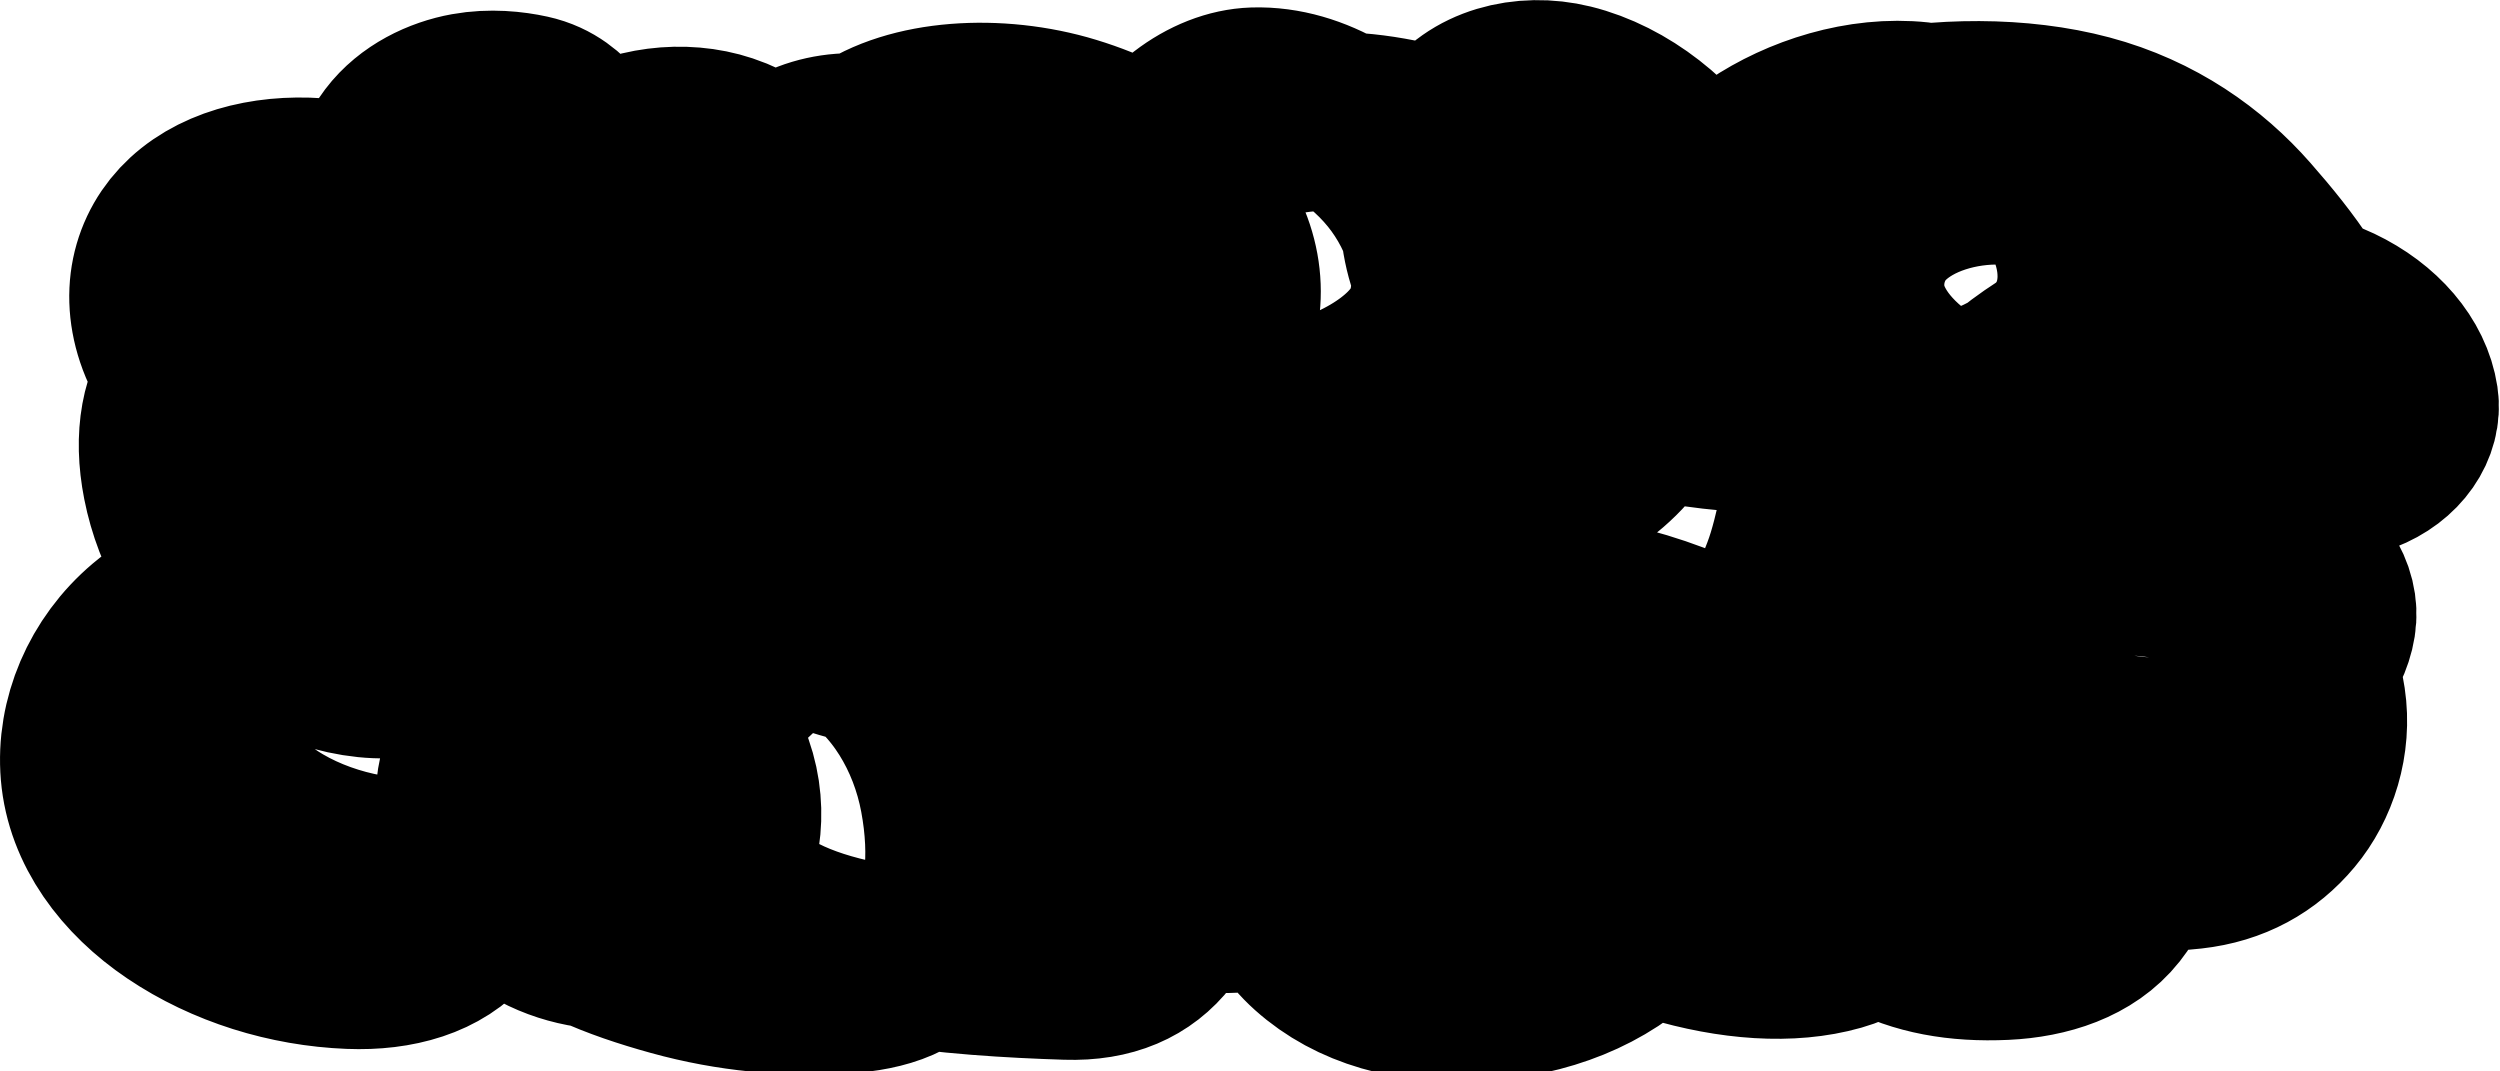 <svg width="42" height="18" xmlns="http://www.w3.org/2000/svg">
 <g id="Layer_1">
  <title>Layer 1</title>
  <path d="m9.775,2.583c0,-0.06 -0.052,-0.246 -0.18,-0.389c-0.141,-0.158 -0.349,-0.368 -0.719,-0.449c-0.265,-0.058 -0.634,-0.099 -1.018,-0.03c-0.429,0.077 -0.904,0.3 -1.198,0.689c-0.282,0.374 -0.505,1.034 -0.359,1.707c0.153,0.707 0.793,1.381 1.557,1.887c0.939,0.621 2.063,0.932 3.175,0.928c1.022,-0.004 1.932,-0.287 2.456,-0.928c0.39,-0.478 0.513,-1.288 0.299,-1.977c-0.215,-0.692 -0.817,-1.35 -1.617,-1.617c-0.691,-0.231 -1.532,-0.119 -2.126,0.27c-0.642,0.419 -1.167,0.979 -1.408,1.647c-0.197,0.547 -0.111,1.289 0.359,1.827c0.546,0.623 1.547,1.018 2.725,1.108c1.165,0.089 2.535,-0.07 3.504,-0.629c0.774,-0.446 1.262,-1.214 1.288,-2.007c0.024,-0.724 -0.425,-1.601 -1.168,-1.977c-0.778,-0.393 -1.654,-0.307 -2.216,0.15c-0.56,0.454 -0.884,1.252 -0.898,1.977c-0.015,0.721 0.381,1.448 1.138,1.887c0.895,0.518 2.188,0.679 3.594,0.599c1.328,-0.076 2.584,-0.477 3.205,-1.078c0.555,-0.538 0.671,-1.394 0.329,-2.156c-0.353,-0.788 -1.207,-1.517 -2.516,-1.917c-1.225,-0.374 -2.669,-0.279 -3.474,0.299c-0.74,0.531 -1.125,1.496 -0.779,2.216c0.397,0.826 1.485,1.493 2.905,1.947c1.522,0.486 3.284,0.67 4.822,0.419c1.263,-0.206 2.295,-0.826 2.606,-1.527c0.307,-0.693 0.089,-1.675 -0.479,-2.456c-0.549,-0.754 -1.512,-1.41 -2.516,-1.378c-0.741,0.024 -1.548,0.614 -1.947,1.527c-0.384,0.879 -0.466,2.127 0,3.145c0.495,1.08 1.588,1.948 2.905,2.276c1.402,0.349 3.013,0.198 4.283,-0.419c0.949,-0.461 1.632,-1.409 1.527,-2.396c-0.106,-0.998 -1.015,-2.121 -2.306,-2.845c-1.358,-0.762 -3.045,-1.098 -4.313,-0.719c-0.976,0.291 -1.688,1.112 -1.677,1.977c0.011,0.901 0.776,1.881 1.917,2.516c1.21,0.673 2.759,0.994 4.402,0.869c1.277,-0.097 2.497,-0.64 2.995,-1.527c0.427,-0.761 0.26,-1.853 -0.27,-2.755c-0.476,-0.811 -1.33,-1.489 -2.216,-1.707c-0.758,-0.186 -1.58,0.028 -1.977,0.629c-0.444,0.673 -0.527,1.713 -0.09,2.576c0.444,0.876 1.539,1.618 2.995,2.007c1.494,0.398 3.345,0.467 4.822,0.18c1.256,-0.244 2.371,-0.793 2.755,-1.527c0.33,-0.631 0.221,-1.471 -0.299,-2.186c-0.56,-0.771 -1.477,-1.285 -2.336,-1.378c-0.953,-0.102 -1.962,0.225 -2.695,0.719c-0.741,0.499 -1.178,1.193 -1.138,1.887c0.05,0.863 0.716,1.826 1.767,2.546c1.227,0.84 2.98,1.376 4.702,1.527c1.552,0.137 2.913,0.084 3.714,-0.479c0.537,-0.378 0.728,-1.184 0.569,-1.917c-0.185,-0.853 -0.807,-1.674 -1.468,-2.426c-0.629,-0.716 -1.5,-1.345 -2.635,-1.647c-1.118,-0.298 -2.47,-0.289 -3.684,-0.03c-1.187,0.253 -2.062,0.621 -2.665,1.168c-0.534,0.484 -0.852,1.099 -0.689,1.737c0.185,0.727 0.943,1.451 1.917,2.007c1.036,0.591 2.415,0.973 3.893,1.078c1.374,0.098 2.666,-0.072 3.414,-0.659c0.634,-0.497 0.912,-1.261 0.689,-1.947c-0.25,-0.767 -1.012,-1.406 -1.857,-1.887c-0.722,-0.411 -1.583,-0.572 -2.426,-0.599c-0.719,-0.023 -1.515,0.205 -2.007,0.689c-0.444,0.437 -0.602,1.144 -0.359,1.737c0.245,0.6 0.84,1.134 1.677,1.527c1.047,0.492 2.241,0.757 3.564,0.928c1.194,0.155 2.319,0.297 3.175,-0.03c0.552,-0.211 0.841,-0.663 0.779,-1.078c-0.086,-0.572 -0.545,-1.113 -1.228,-1.438c-0.736,-0.349 -1.759,-0.451 -2.755,-0.21c-0.995,0.241 -2.181,0.83 -2.935,1.557c-0.72,0.695 -1.185,1.54 -1.258,2.306c-0.063,0.657 0.248,1.295 0.689,1.857c0.405,0.517 0.954,1.016 1.587,1.348c0.631,0.33 1.291,0.451 1.917,0.389c0.608,-0.06 1.191,-0.387 1.707,-0.779c0.44,-0.333 0.869,-0.885 0.898,-1.378c0.029,-0.482 -0.345,-0.97 -0.988,-1.318c-0.851,-0.46 -1.923,-0.633 -3.055,-0.509c-1.105,0.121 -2.074,0.627 -2.606,1.288c-0.454,0.564 -0.585,1.323 -0.329,2.037c0.28,0.784 1.015,1.542 1.917,2.066c0.861,0.5 1.922,0.606 2.785,0.509c0.671,-0.075 1.193,-0.367 1.587,-0.839c0.389,-0.465 0.611,-1.146 0.509,-1.827c-0.106,-0.712 -0.461,-1.293 -1.048,-1.677c-0.729,-0.476 -1.802,-0.678 -2.905,-0.569c-1.064,0.105 -2.026,0.503 -2.875,0.988c-0.829,0.474 -1.458,0.957 -1.767,1.647c-0.291,0.65 -0.271,1.38 0,2.007c0.25,0.58 0.739,1.083 1.348,1.408c0.569,0.304 1.228,0.425 2.007,0.389c0.694,-0.032 1.372,-0.249 1.767,-0.749c0.398,-0.505 0.541,-1.185 0.27,-1.797c-0.399,-0.898 -1.559,-1.683 -3.234,-2.216c-1.752,-0.557 -3.377,-0.564 -4.792,-0.27c-1.169,0.243 -2.138,0.725 -2.396,1.378c-0.188,0.474 0.011,1.223 0.539,1.887c0.58,0.729 1.349,1.189 2.276,1.468c0.996,0.299 1.973,0.373 2.755,0.15c0.67,-0.191 1.032,-0.65 1.108,-1.138c0.074,-0.474 -0.093,-1.056 -0.569,-1.707c-0.539,-0.737 -1.505,-1.57 -2.785,-2.156c-1.361,-0.623 -2.855,-0.851 -4.193,-0.689c-1.096,0.133 -1.977,0.539 -2.486,1.138c-0.452,0.533 -0.599,1.371 -0.659,2.246c-0.064,0.926 0.191,1.784 0.809,2.336c0.675,0.604 1.617,0.873 2.755,0.809c1.091,-0.061 2.088,-0.45 2.755,-1.138c0.625,-0.645 0.893,-1.497 0.839,-2.516c-0.048,-0.91 -0.469,-1.848 -1.258,-2.456c-0.977,-0.753 -2.366,-1.016 -3.684,-0.958c-1.358,0.059 -2.661,0.375 -3.863,0.839c-1.075,0.415 -1.965,0.942 -2.516,1.587c-0.463,0.544 -0.623,1.165 -0.449,1.647c0.206,0.571 0.752,0.998 1.467,1.228c0.817,0.262 1.769,0.336 2.905,0.27c1.024,-0.06 1.973,-0.236 2.576,-0.749c0.438,-0.373 0.571,-1.074 0.359,-1.647c-0.297,-0.805 -0.909,-1.449 -1.917,-2.096c-0.947,-0.609 -2.142,-0.988 -3.354,-1.138c-1.22,-0.151 -2.241,-0.16 -3.294,0.15c-0.928,0.273 -1.774,0.728 -2.516,1.318c-0.697,0.554 -1.121,1.174 -1.258,1.977c-0.126,0.739 0.096,1.422 0.659,1.977c0.61,0.601 1.456,0.897 2.546,1.078c1.07,0.178 2.155,0.24 3.085,0.27c0.718,0.023 1.237,-0.207 1.587,-0.659c0.306,-0.394 0.518,-0.961 0.449,-1.617c-0.075,-0.708 -0.468,-1.346 -1.258,-1.917c-0.945,-0.683 -2.252,-1.138 -3.744,-1.378c-1.513,-0.243 -2.799,-0.229 -3.983,-0.03c-1.039,0.175 -1.716,0.548 -2.246,0.988c-0.489,0.406 -0.73,0.87 -0.689,1.497c0.045,0.693 0.254,1.331 0.869,1.887c0.622,0.563 1.449,0.898 2.426,1.168c0.974,0.27 1.888,0.337 2.725,0.299c0.661,-0.03 1.255,-0.168 1.587,-0.659c0.384,-0.567 0.491,-1.485 0.299,-2.516c-0.197,-1.062 -0.786,-2.031 -1.617,-2.546c-0.833,-0.515 -1.895,-0.704 -3.055,-0.569c-1.039,0.121 -2.032,0.603 -2.665,1.318c-0.6,0.678 -0.903,1.567 -0.779,2.306c0.123,0.729 0.671,1.305 1.258,1.617c0.535,0.285 1.145,0.355 1.647,0.27c0.532,-0.091 0.935,-0.432 1.258,-0.958c0.308,-0.503 0.445,-1.275 0.12,-2.037c-0.339,-0.795 -1.008,-1.458 -2.037,-2.037c-1.134,-0.638 -2.542,-0.928 -4.013,-0.988c-1.436,-0.059 -2.714,0.176 -3.534,0.869c-0.715,0.604 -1.091,1.498 -1.018,2.366c0.075,0.89 0.657,1.669 1.468,2.216c0.844,0.57 1.881,0.888 2.905,0.928c0.779,0.031 1.48,-0.169 1.887,-0.659c0.489,-0.589 0.689,-1.371 0.749,-2.246c0.064,-0.926 -0.077,-1.816 -0.599,-2.516c-0.583,-0.781 -1.538,-1.347 -2.456,-1.438c-0.895,-0.088 -1.643,0.308 -1.977,1.078c-0.341,0.787 -0.377,1.743 0.12,2.606c0.478,0.831 1.509,1.371 2.546,1.557c1.214,0.218 2.5,0.132 3.324,-0.419c0.811,-0.542 1.227,-1.465 1.168,-2.516c-0.068,-1.22 -0.659,-2.413 -1.767,-3.474c-1.099,-1.052 -2.551,-1.67 -3.714,-1.977c-0.943,-0.248 -1.625,-0.222 -1.947,0.15c-0.36,0.416 -0.48,1.061 -0.329,1.827c0.17,0.864 0.64,1.669 1.348,2.276c0.737,0.633 1.749,0.978 2.576,0.839c0.719,-0.121 1.324,-0.613 1.617,-1.348c0.32,-0.803 0.323,-1.772 0.21,-2.635c-0.123,-0.938 -0.422,-1.802 -0.958,-2.606c-0.462,-0.693 -1.231,-1.316 -2.037,-1.438c-0.859,-0.129 -1.749,0.012 -2.336,0.479c-0.565,0.449 -0.797,1.171 -0.539,1.947c0.279,0.839 1.072,1.506 1.947,1.767c0.991,0.295 1.911,0.271 2.516,0.06c0.607,-0.212 0.991,-0.641 1.108,-1.168c0.131,-0.588 0.145,-1.211 0,-1.887c-0.133,-0.62 -0.461,-0.992 -0.779,-1.138c-0.258,-0.119 -0.683,-0.151 -0.958,0.15c-0.354,0.386 -0.572,1.051 -0.509,1.707c0.085,0.889 0.732,1.832 1.677,2.516c1.12,0.81 2.578,1.401 3.833,1.647c1.152,0.226 2.076,0.179 2.336,-0.21c0.279,-0.417 0.171,-1.11 -0.15,-1.797c-0.387,-0.828 -0.973,-1.606 -1.677,-2.216c-0.566,-0.491 -1.094,-0.722 -1.557,-0.599c-0.467,0.124 -0.88,0.7 -0.958,1.408c-0.096,0.864 0.218,1.829 0.779,2.486c0.688,0.806 1.848,1.284 3.115,1.707c1.339,0.447 2.694,0.719 3.744,0.749c0.868,0.025 1.494,-0.159 1.677,-0.569c0.187,-0.418 0.077,-1.081 -0.27,-1.527c-0.506,-0.653 -1.499,-1.209 -2.606,-1.468c-1.06,-0.248 -2.012,-0.187 -2.875,-0.03c-0.936,0.17 -1.729,0.489 -1.917,0.988c-0.2,0.533 0.072,1.158 0.689,1.677c0.731,0.616 2.115,1.07 3.594,1.378c1.904,0.396 3.979,0.688 5.87,0.809c1.824,0.117 3.601,0.106 4.971,-0.12c1.356,-0.224 2.324,-0.558 2.875,-0.988c0.501,-0.391 0.678,-0.873 0.839,-1.288c0.14,-0.363 0.212,-0.725 0.299,-1.078c0.068,-0.276 0.18,-0.509 0.24,-0.719l0.03,-0.18l0,-0.09l0,-0.09" id="svg_2" stroke-width="3" stroke="#000" fill="none"/>
 </g>
</svg>